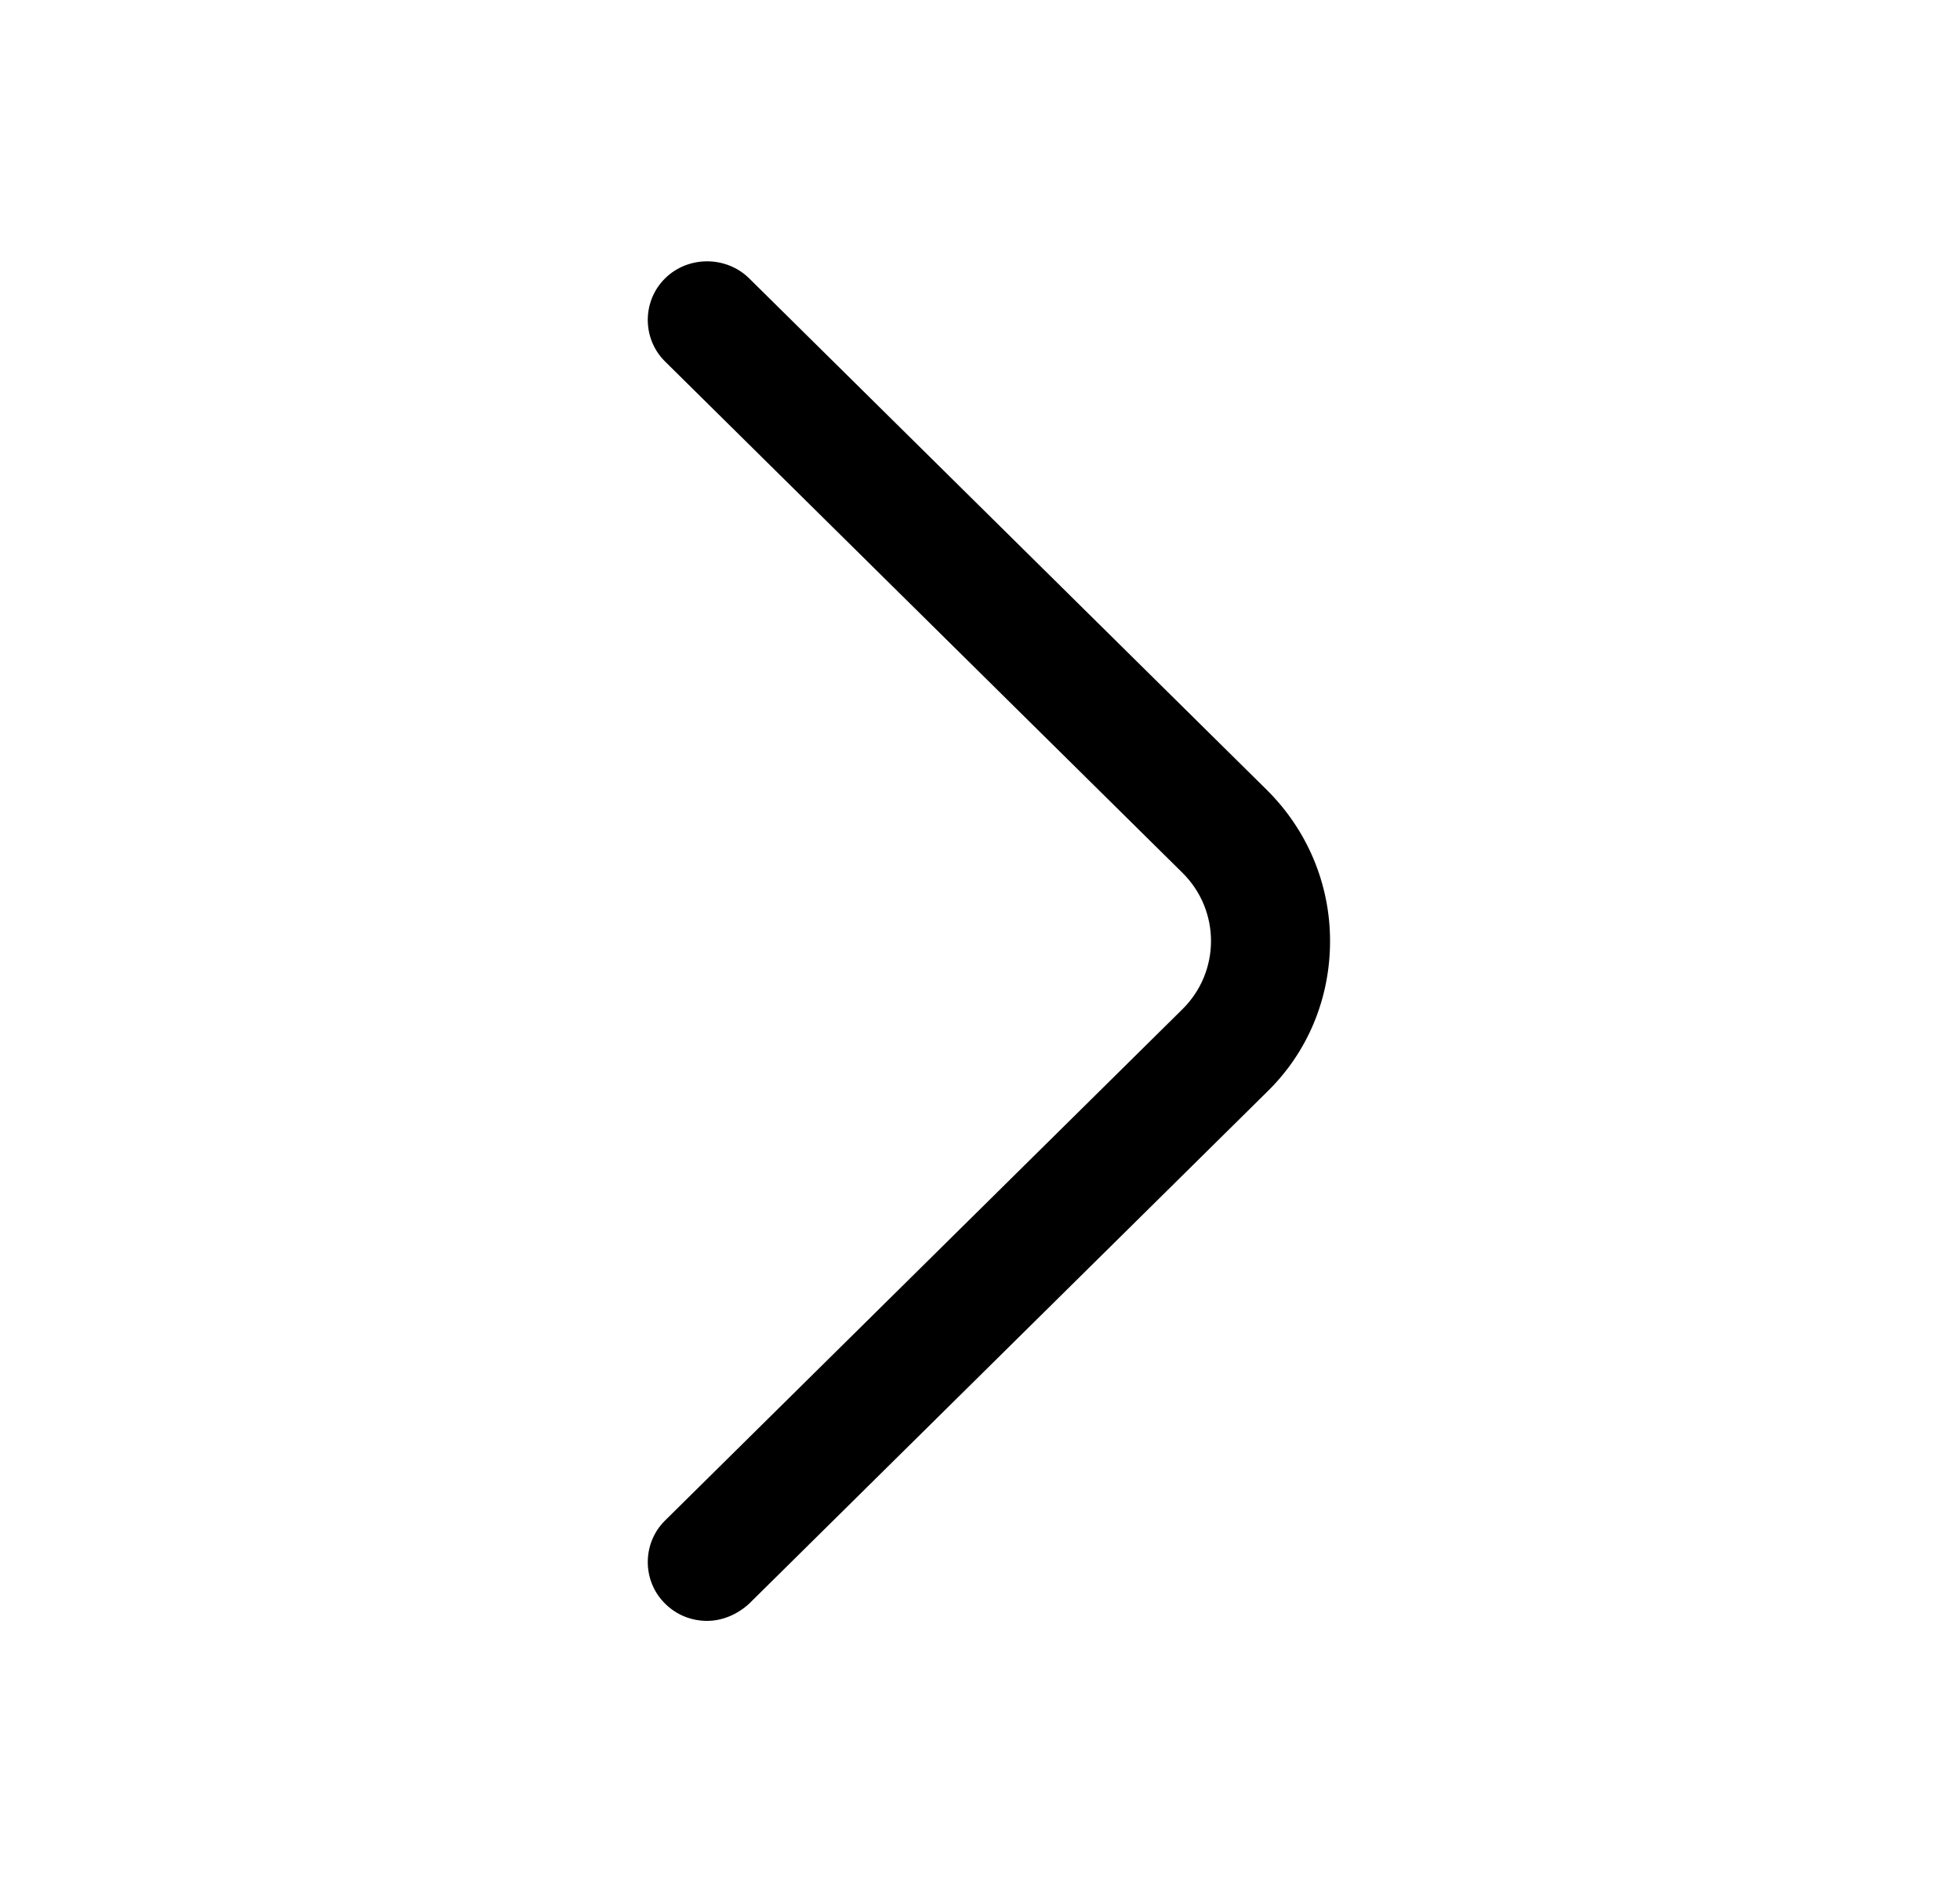 <svg width="25" height="24" viewBox="0 0 25 24" fill="none" xmlns="http://www.w3.org/2000/svg">
<path d="M9.019 20.67C8.827 20.67 8.634 20.6 8.483 20.45C8.189 20.16 8.189 19.68 8.483 19.39L15.082 12.87C15.568 12.39 15.568 11.61 15.082 11.13L8.483 4.61C8.189 4.32 8.189 3.84 8.483 3.55C8.776 3.26 9.262 3.26 9.556 3.55L16.155 10.07C16.672 10.58 16.965 11.27 16.965 12C16.965 12.73 16.682 13.42 16.155 13.93L9.556 20.45C9.404 20.59 9.211 20.67 9.019 20.67Z" fill="black"/>
</svg>
